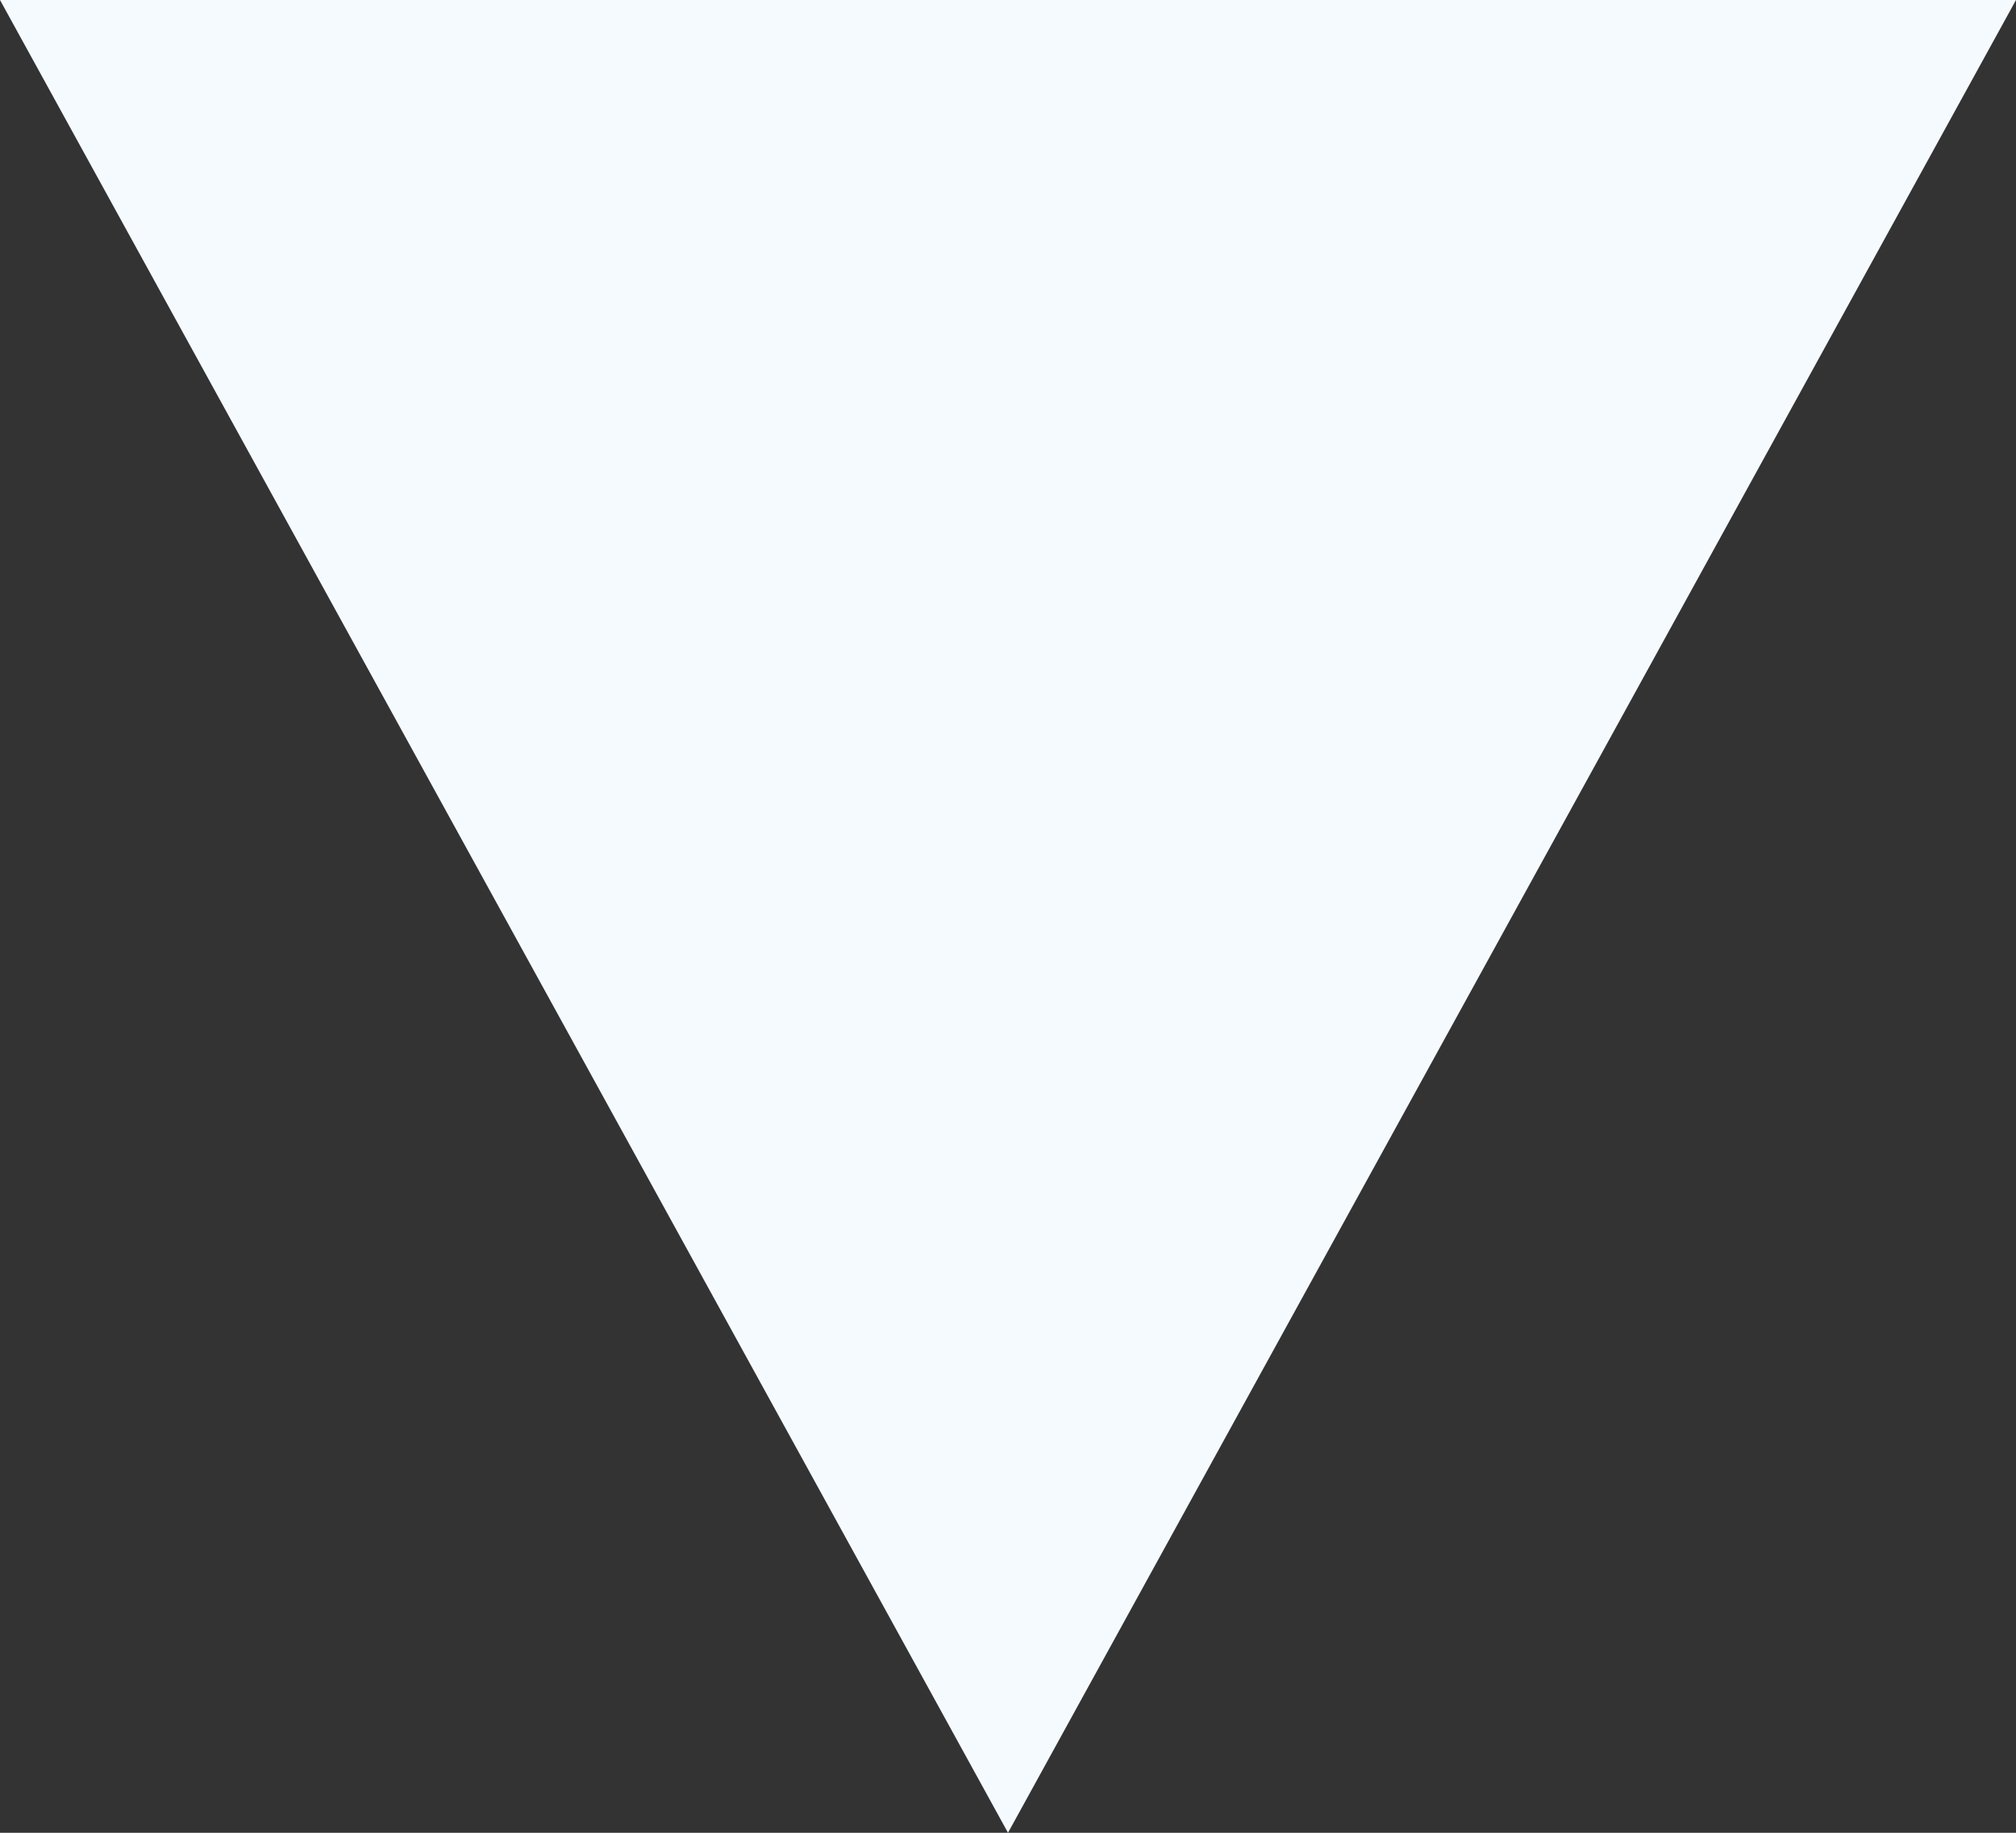 <svg xmlns="http://www.w3.org/2000/svg" width="11" height="10" viewBox="0 0 11 10">
  <rect x="0" y="0" width="11" height="10" fill="#333333" stroke="none"/>
  <path id="Polygon_4" data-name="Polygon 4" d="M5.5,0,11,10H0Z" transform="translate(11 10) rotate(180)" fill="#f4fafe"/>
</svg>
